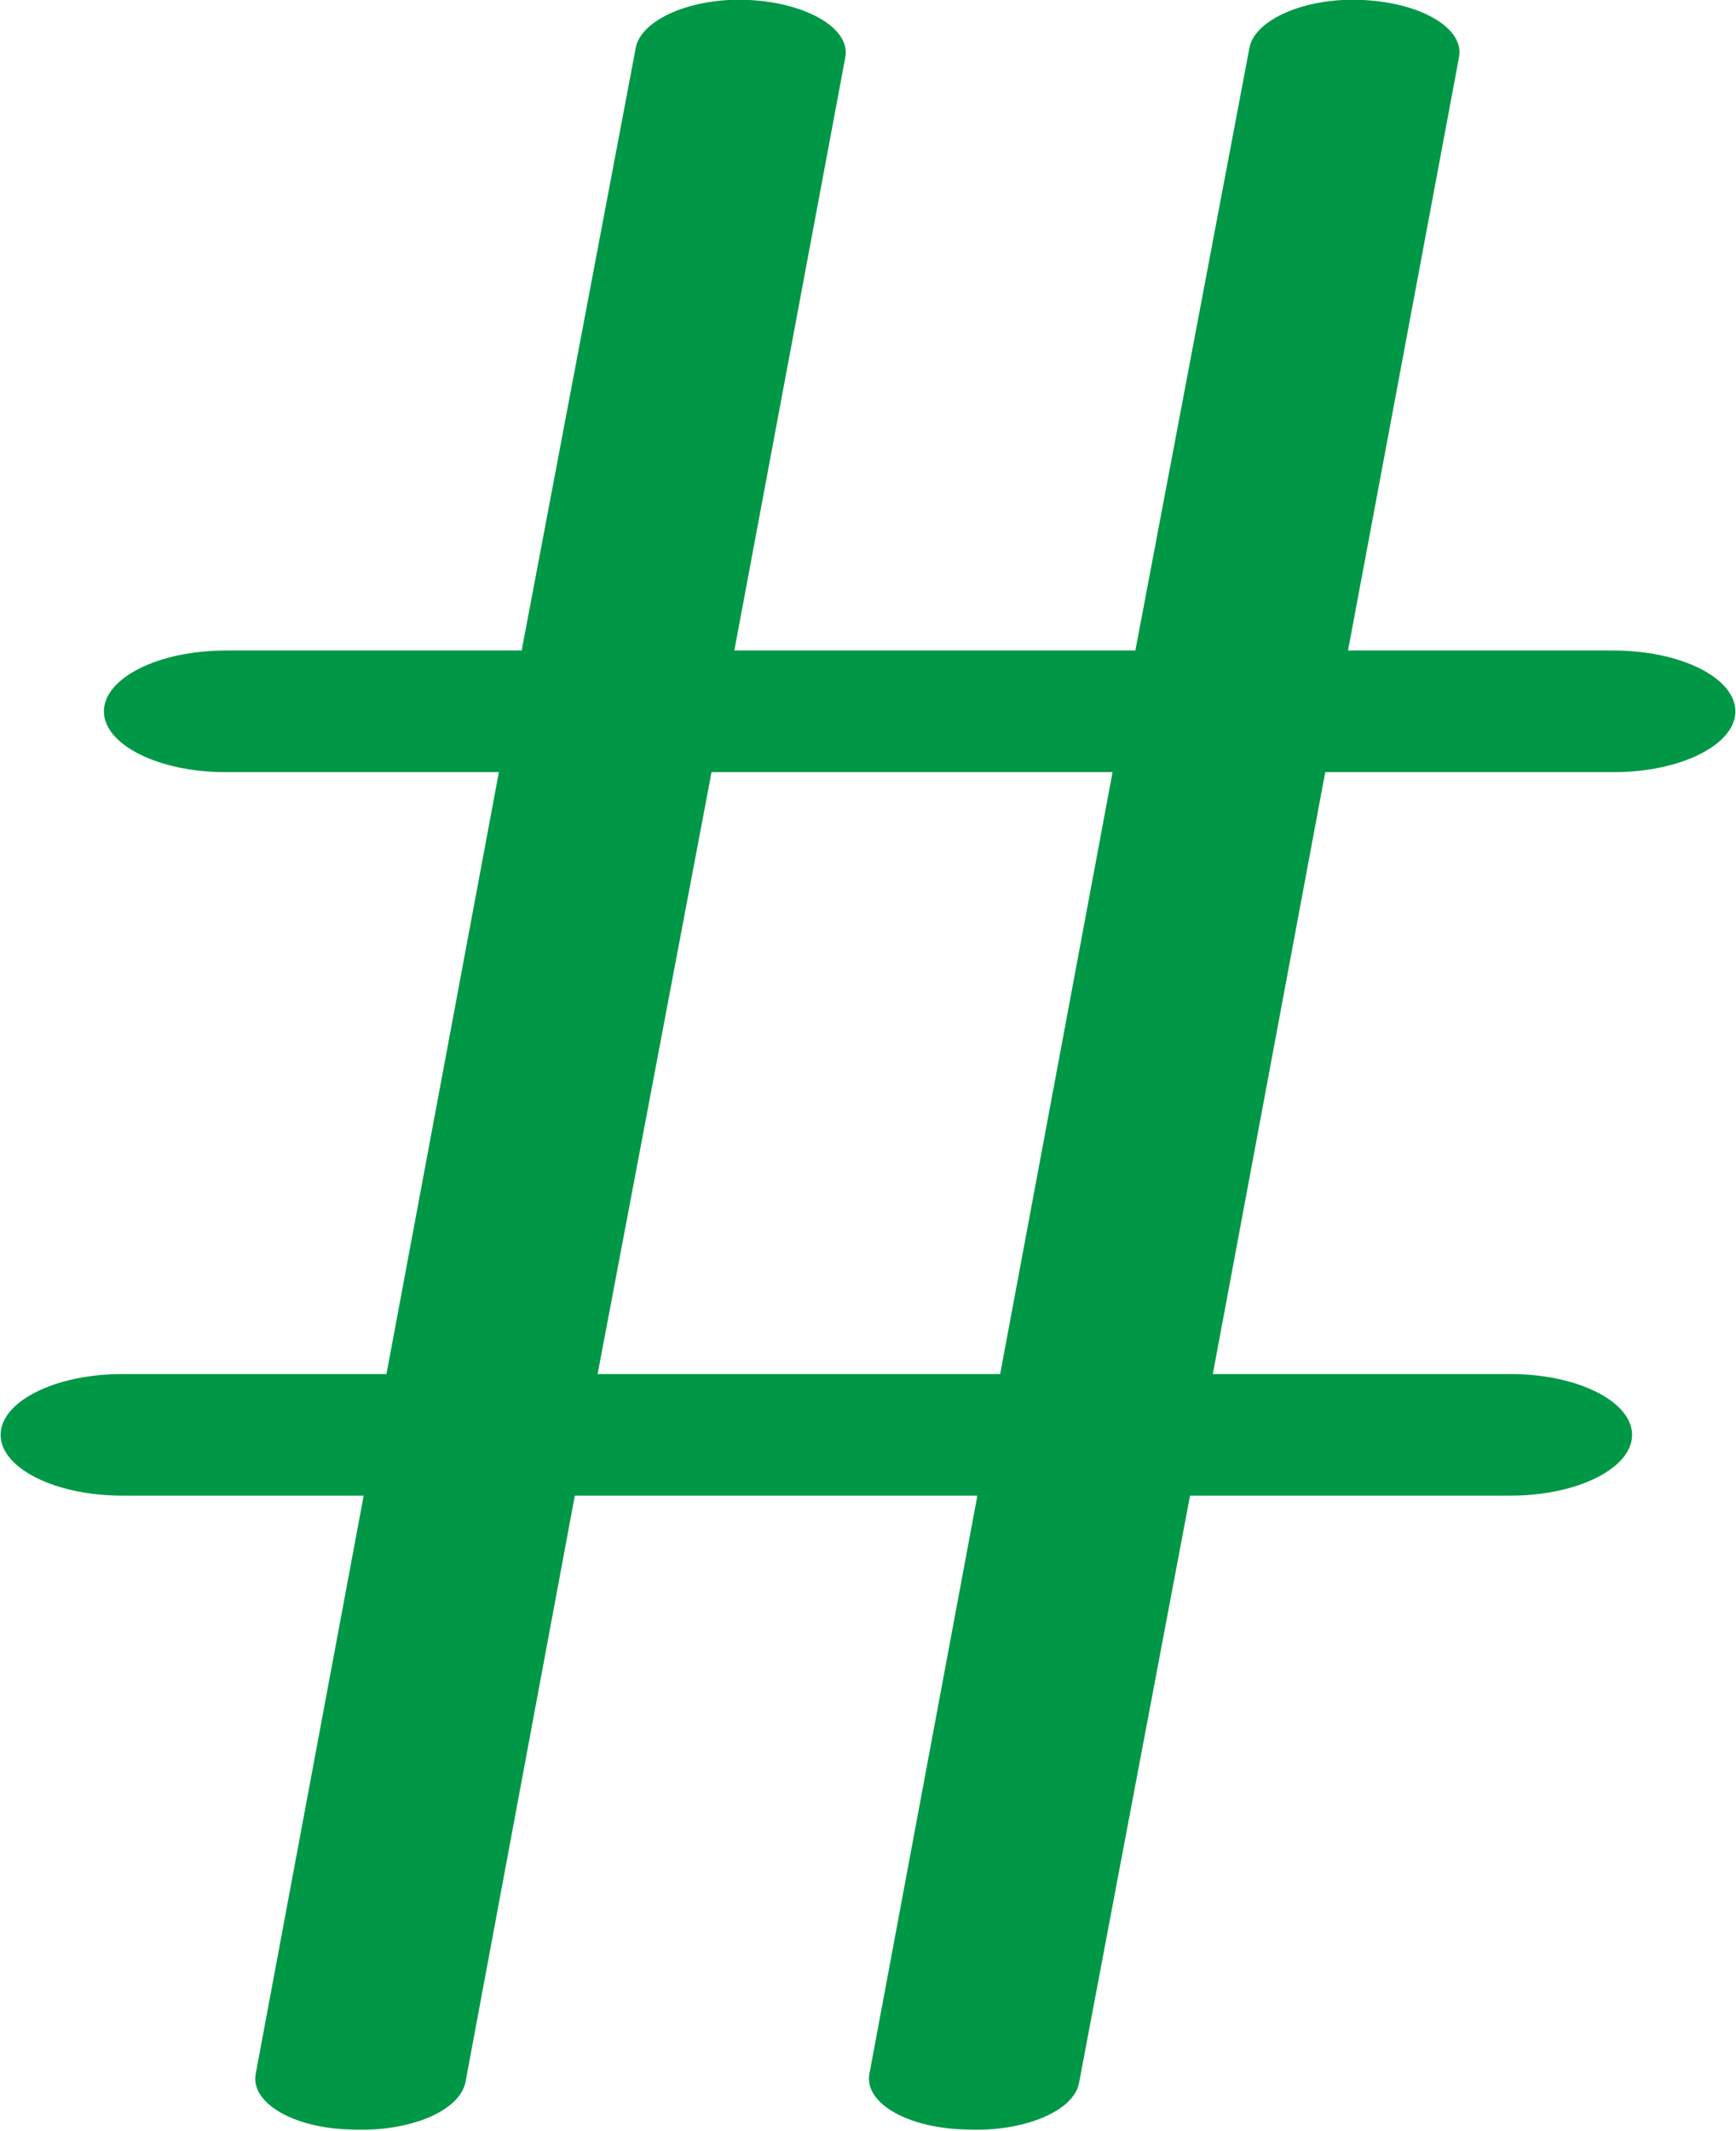 <?xml version="1.0" encoding="UTF-8"?>
<!DOCTYPE svg PUBLIC "-//W3C//DTD SVG 1.1//EN" "http://www.w3.org/Graphics/SVG/1.1/DTD/svg11.dtd">
<!-- Creator: CorelDRAW X8 -->
<svg xmlns="http://www.w3.org/2000/svg" xml:space="preserve" width="1142px" height="1401px" version="1.1" style="shape-rendering:geometricPrecision; text-rendering:geometricPrecision; image-rendering:optimizeQuality; fill-rule:evenodd; clip-rule:evenodd"
viewBox="0 0 1142 1402"
 xmlns:xlink="http://www.w3.org/1999/xlink">
 <defs>
  <style type="text/css">
   <![CDATA[
    .fil0 {fill:#009846;fill-rule:nonzero}
   ]]>
  </style>
 </defs>
 <g id="Layer_x0020_1">
  <path class="fil0" d="M148 508c-44,0 -80,-18 -80,-40 0,-22 36,-40 80,-40l195 0 75 -396c3,-19 37,-34 75,-32 38,2 67,19 63,38l-73 390 264 0 75 -396c3,-19 37,-34 75,-32 39,2 67,19 63,38l-73 390 175 0c44,0 80,18 80,40 0,22 -36,40 -80,40l-190 0 -74 396 196 0c44,0 80,18 80,40 0,22 -36,40 -80,40l-211 0 -73 386c-3,19 -37,33 -75,31 -39,-1 -67,-18 -63,-37l71 -380 -265 0 -72 386c-4,19 -37,33 -76,31 -38,-1 -66,-18 -62,-37l71 -380 -159 0c-44,0 -80,-18 -80,-40 0,-22 36,-40 80,-40l174 0 74 -396 -180 0zm245 396l265 0 74 -396 -264 0 -75 396z"/>
 </g>
</svg>
